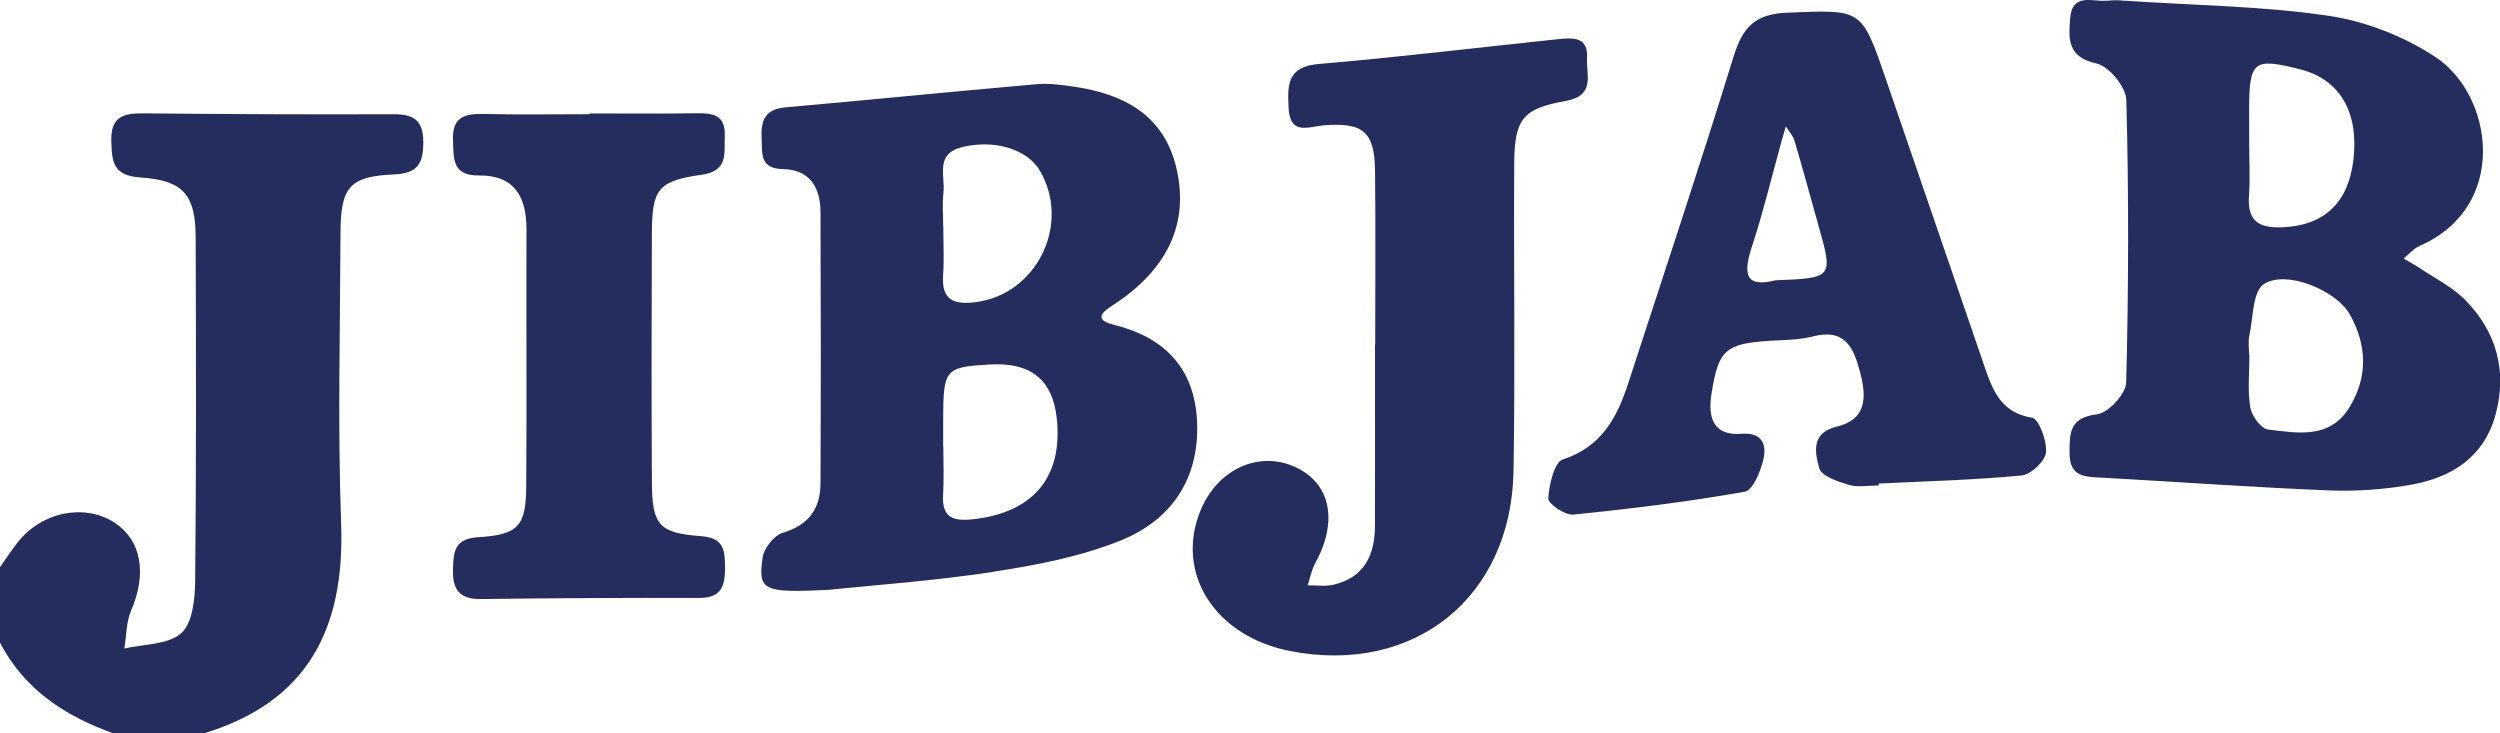 <svg height="22" viewBox="0 0 75 22" width="75" xmlns="http://www.w3.org/2000/svg"><path d="m17.686 3.426c-1.056 0-2.112.019-3.167-.007-.572-.014-.957.085-.929.783.022.55-.034 1.071.778 1.062 1.069-.012 1.429.646 1.426 1.621-.008 2.565.01 5.129-.007 7.694-.008 1.195-.227 1.463-1.431 1.536-.719.044-.752.42-.767.96-.017.608.188.904.837.896 2.187-.028 4.374-.038 6.561-.033.711.002.767-.429.763-.97-.004-.502-.065-.835-.718-.883-1.269-.093-1.468-.342-1.475-1.608-.014-2.489-.012-4.978-.001-7.467.006-1.335.177-1.582 1.491-1.767.815-.115.673-.642.696-1.156.03-.663-.387-.698-.889-.689-1.056.017-2.111.005-3.167.005zm23.564 6.911c0 1.812.003 3.624-.001 5.435-.002.88-.32 1.556-1.251 1.771-.244.056-.512.013-.769.016.074-.222.117-.46.227-.661.699-1.268.462-2.413-.615-2.895-1.096-.491-2.329.086-2.832 1.325-.763 1.881.451 3.769 2.703 4.205 3.715.72 6.631-1.608 6.694-5.41.051-3.057.003-6.115.02-9.172.007-1.362.227-1.687 1.538-1.921.917-.164.616-.788.647-1.293.039-.634-.42-.609-.851-.564-2.401.251-4.798.543-7.204.747-.953.081-.931.646-.898 1.32.041.841.612.554 1.067.519 1.171-.091 1.512.193 1.526 1.37.02 1.736.005 3.473.005 5.209zm11.315-2.961c.339-1.038.594-2.104.886-3.157.039-.144.083-.286.124-.429.089.146.215.282.263.441.246.831.471 1.668.707 2.502.454 1.606.455 1.606-1.283 1.676-.947.242-.957-.237-.698-1.034zm3.798 7.131c1.43-.071 2.864-.106 4.288-.243.278-.027.703-.429.728-.69.034-.347-.212-1.007-.419-1.042-.884-.146-1.155-.753-1.395-1.45-1.002-2.922-2.005-5.844-3.009-8.765-.717-2.085-.716-2.021-2.931-1.937-.985.037-1.347.444-1.617 1.316-1.011 3.275-2.096 6.528-3.156 9.788-.337 1.034-.799 1.92-1.968 2.3-.259.085-.411.758-.436 1.171-.01.154.501.508.745.483 1.723-.173 3.445-.385 5.15-.686.244-.043.479-.617.561-.98.098-.436-.035-.804-.658-.758-.845.063-1.013-.48-.904-1.182.211-1.35.416-1.526 1.8-1.611.414-.025.839-.023 1.235-.126.982-.255 1.236.34 1.433 1.099.193.745.177 1.394-.709 1.605-.791.189-.645.797-.525 1.246.063.235.558.404.888.501.277.082.598.017.899.017-0-.019-.001-.037-.001-.056zm11.11-11.216c.006-1.469.129-1.566 1.534-1.211 1.185.299 1.764 1.284 1.595 2.715-.154 1.303-.889 1.971-2.127 2.024-.704.03-1.061-.183-1.006-.941.037-.522.007-1.05.007-1.575-.003-.338-.004-.675-.002-1.013zm.006 6.785c.118-.539.096-1.328.436-1.552.667-.439 2.17.185 2.575.902.521.92.554 1.878-.007 2.793-.59.963-1.561.772-2.446.666-.208-.025-.488-.412-.529-.665-.083-.514-.025-1.051-.025-1.579h-.01c0-.189-.033-.384.006-.564zm-4.256-10.057c-.434.05-1.061-.261-1.12.544-.046.616-.081 1.151.79 1.341.375.082.886.705.897 1.095.075 2.824.068 5.652-.004 8.476-.009.341-.535.912-.873.953-.829.1-.828.56-.827 1.168.001.74.497.707 1.001.735 2.257.126 4.512.289 6.77.381.82.033 1.66-.025 2.468-.168 1.218-.216 2.197-.823 2.543-2.11.352-1.307.027-2.479-.91-3.433-.386-.394-.912-.652-1.378-.966-.152-.102-.315-.186-.473-.279.159-.128.299-.298.479-.377 2.701-1.181 2.212-4.517.488-5.661-.937-.622-2.092-1.076-3.203-1.242-1.968-.294-3.977-.311-6.219-.46.024 0-.205-.021-.428.005zm-34.92 5.765c.062-.503-.272-1.17.573-1.374.943-.228 1.935.053 2.32.71.944 1.608-.099 3.719-1.932 3.945-.644.079-1.024-.057-.971-.805.034-.485.006-.975.006-1.463h-.003c0-.338-.033-.679.008-1.012zm-.008 6.806c.004-1.521.054-1.58 1.413-1.656 1.216-.069 1.872.462 1.995 1.615.189 1.769-.709 2.83-2.51 3.028-.604.066-.942-.047-.9-.736.029-.486.006-.975.006-1.463h-.004c0-.263-0-.525 0-.788zm1.497 4.563c1.291-.196 2.609-.45 3.813-.932 1.511-.605 2.374-1.825 2.308-3.545-.063-1.624-.969-2.552-2.495-2.933-.462-.115-.499-.276-.104-.54.157-.105.315-.207.465-.321 1.285-.98 1.892-2.251 1.508-3.859-.378-1.582-1.583-2.205-3.067-2.423-.371-.055-.754-.107-1.125-.074-2.515.221-5.027.472-7.541.696-.608.054-.732.403-.706.922.023.451-.068.916.643.929.797.014 1.121.548 1.124 1.281.011 2.715.012 5.43 0 8.145-.003.76-.351 1.254-1.133 1.485-.259.076-.564.462-.603.74-.139.992-.002 1.066 1.963.972 1.281-.134 3.127-.263 4.951-.539zm-29.792-.138c.172-.243.335-.493.517-.728.721-.932 2.02-1.197 2.925-.604.807.529.968 1.531.491 2.637-.148.344-.14.755-.203 1.135.583-.136 1.31-.109 1.705-.458.342-.303.415-1.031.42-1.574.035-3.431.026-6.864.015-10.295-.004-1.269-.356-1.717-1.65-1.803-.824-.054-.862-.455-.881-1.087-.024-.768.394-.843.996-.837 2.489.024 4.978.036 7.467.026.606-.003.896.177.897.833.002.643-.163.942-.883.973-1.335.057-1.596.383-1.601 1.761-.01 2.904-.087 5.811.019 8.711.115 3.129-.984 5.346-4.116 6.295h-2.719c-1.444-.517-2.666-1.312-3.399-2.719z" fill="#252d5f"/></svg>
